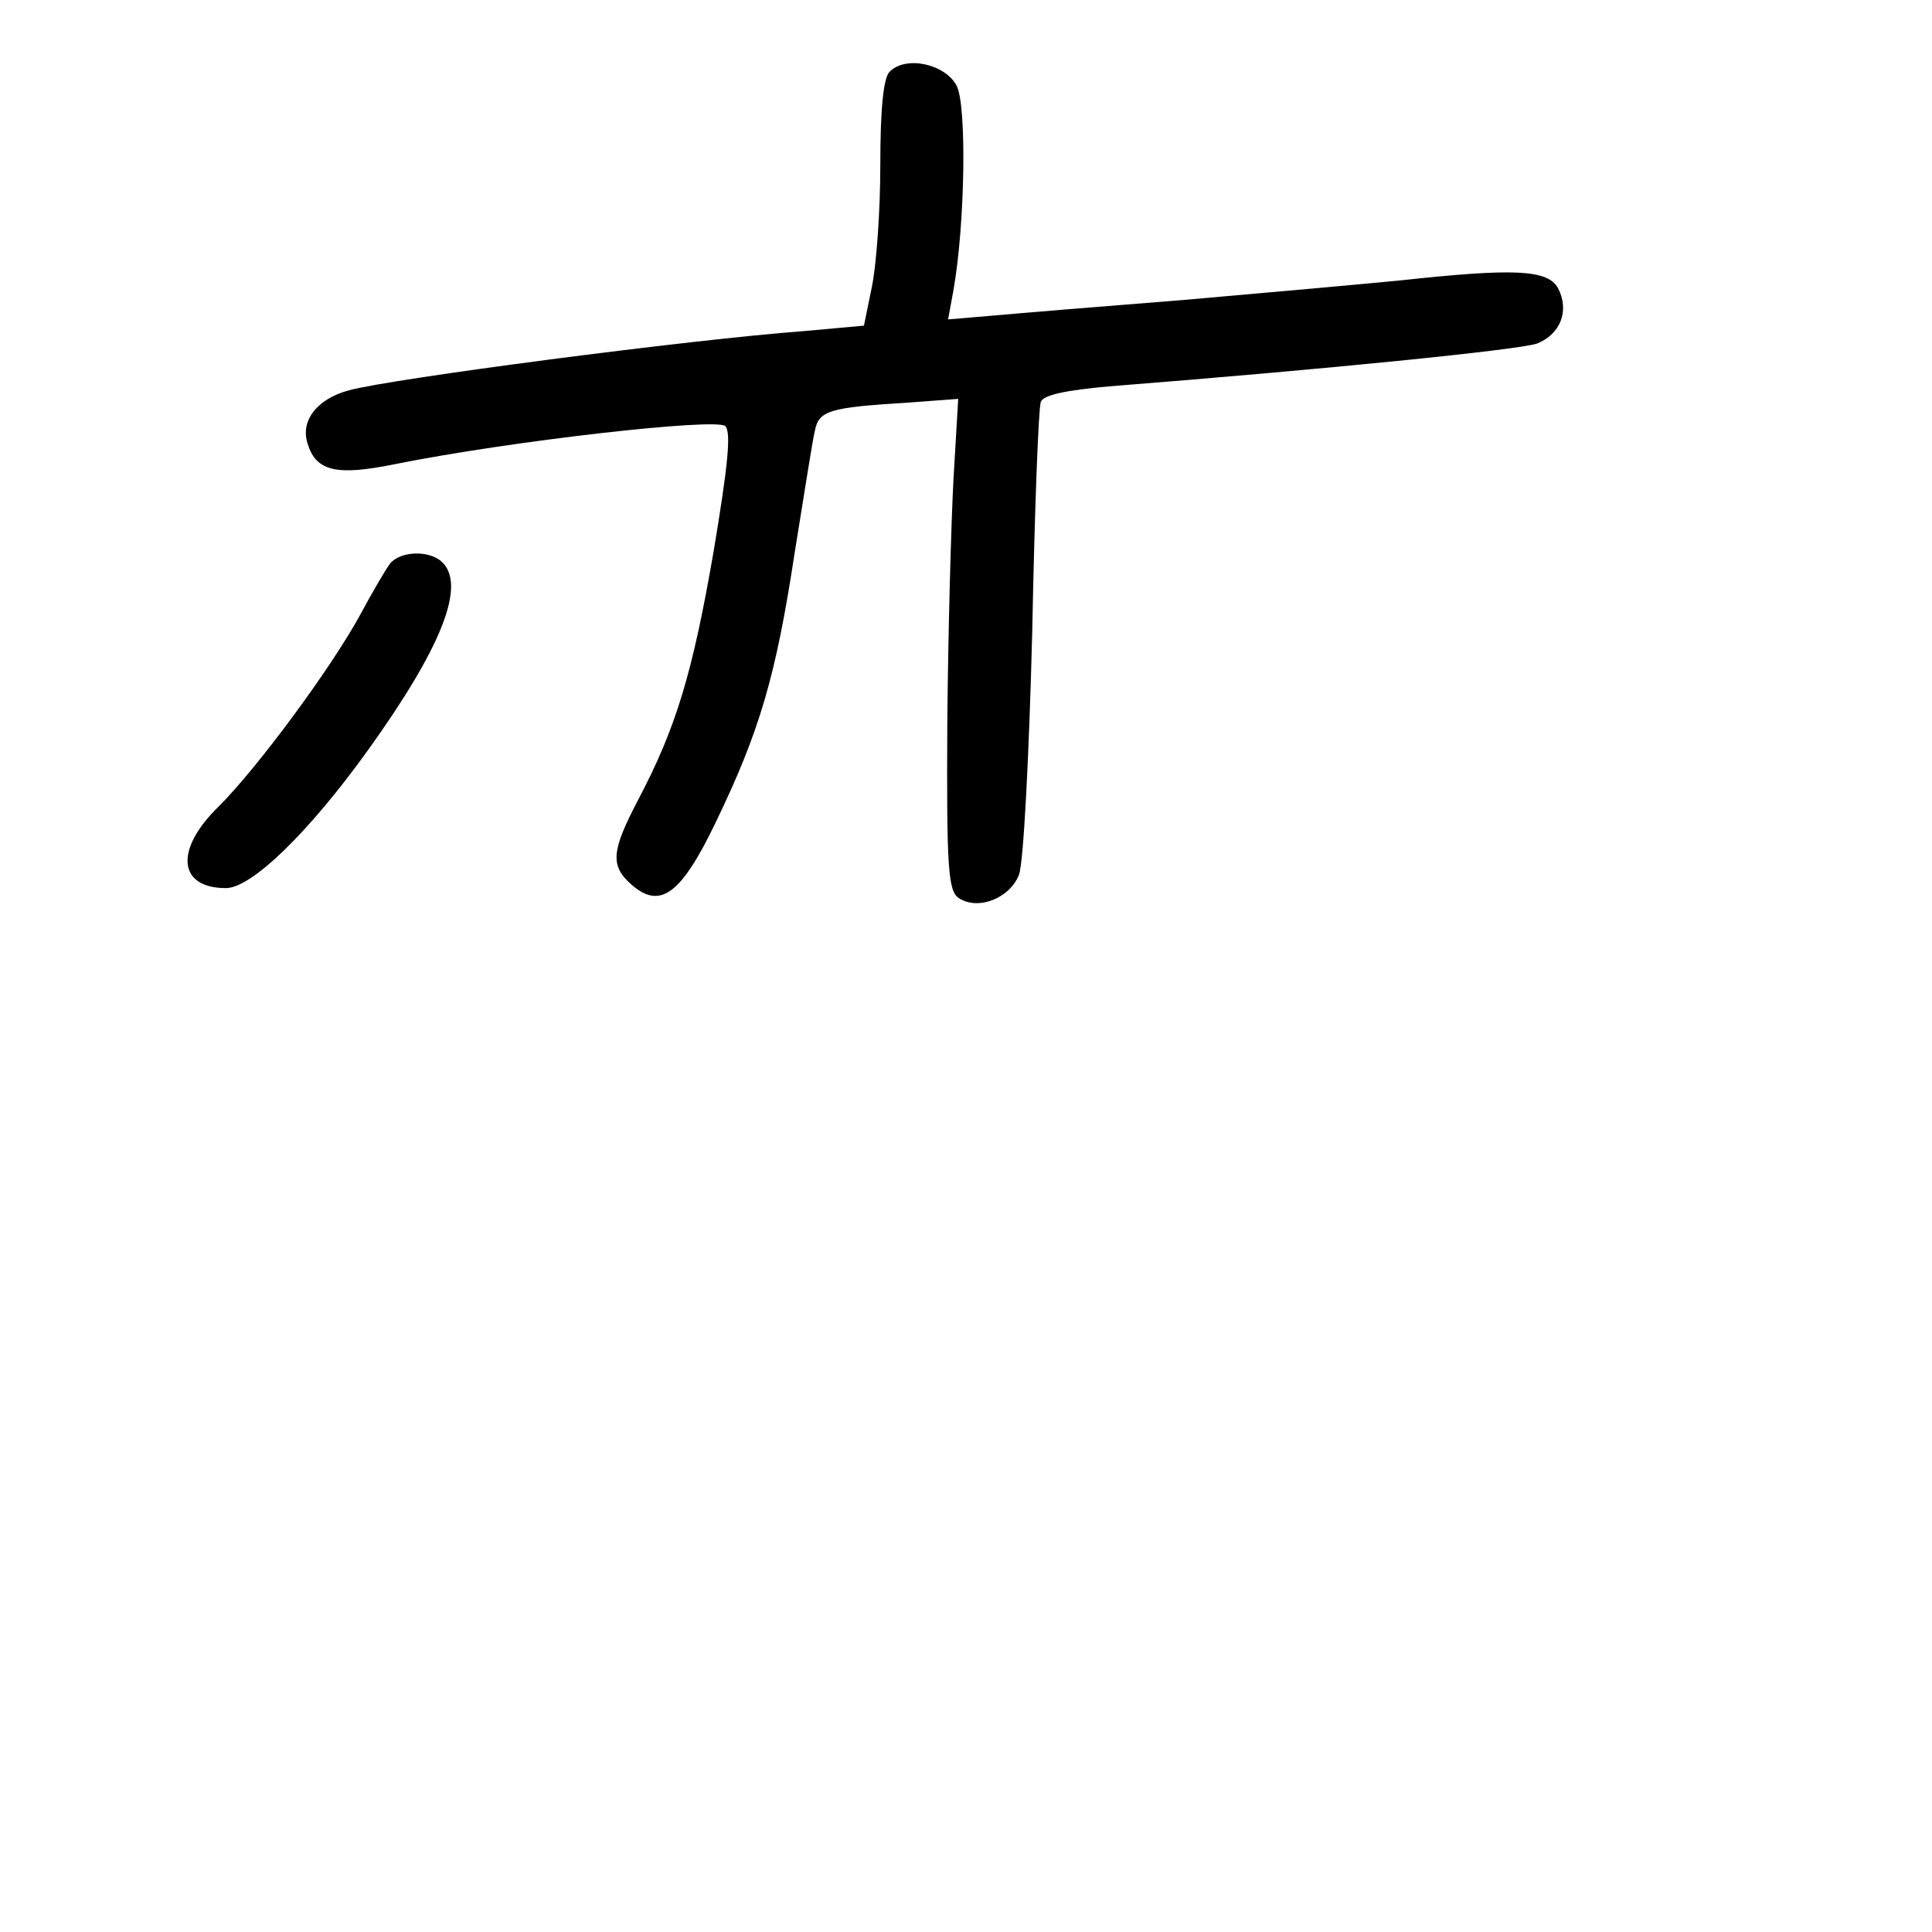 <?xml version="1.0" standalone="no"?>
<!DOCTYPE svg PUBLIC "-//W3C//DTD SVG 20010904//EN"
 "http://www.w3.org/TR/2001/REC-SVG-20010904/DTD/svg10.dtd">
<svg version="1.0" xmlns="http://www.w3.org/2000/svg"
 width="248pt" height="248pt" viewBox="0 0 248 248"
 preserveAspectRatio="xMidYMid meet">
<g transform="translate(0,248) scale(0.1,-0.1)"
fill="#000000" stroke="none">
<path d="M1142 2388 c-8 -8 -12 -47 -12 -120 0 -59 -5 -129 -11 -157 l-10 -49
-77 -7 c-147 -11 -529 -61 -584 -76 -41 -11 -63 -39 -53 -69 11 -35 37 -41
111 -26 149 30 414 60 425 49 8 -8 3 -53 -15 -161 -27 -156 -48 -226 -97 -319
-34 -65 -36 -84 -9 -108 37 -33 64 -14 109 80 56 116 77 187 101 345 12 74 23
145 26 157 5 26 19 30 117 36 l67 5 -6 -102 c-3 -55 -7 -197 -8 -315 -1 -186
1 -215 15 -224 25 -16 65 0 77 30 6 16 13 155 17 311 3 155 8 288 11 296 3 9
32 15 87 20 280 22 527 47 550 55 30 12 42 42 27 71 -13 24 -56 26 -203 10
-51 -5 -175 -16 -277 -25 -102 -8 -211 -17 -244 -20 l-59 -5 7 38 c15 86 17
237 4 262 -15 28 -65 39 -86 18z"/>
<path d="M501 1757 c-6 -8 -23 -37 -38 -65 -38 -70 -133 -198 -182 -247 -57
-55 -53 -105 9 -105 33 0 107 72 183 178 94 131 125 210 95 240 -16 16 -53 15
-67 -1z"/>
</g>
</svg>
